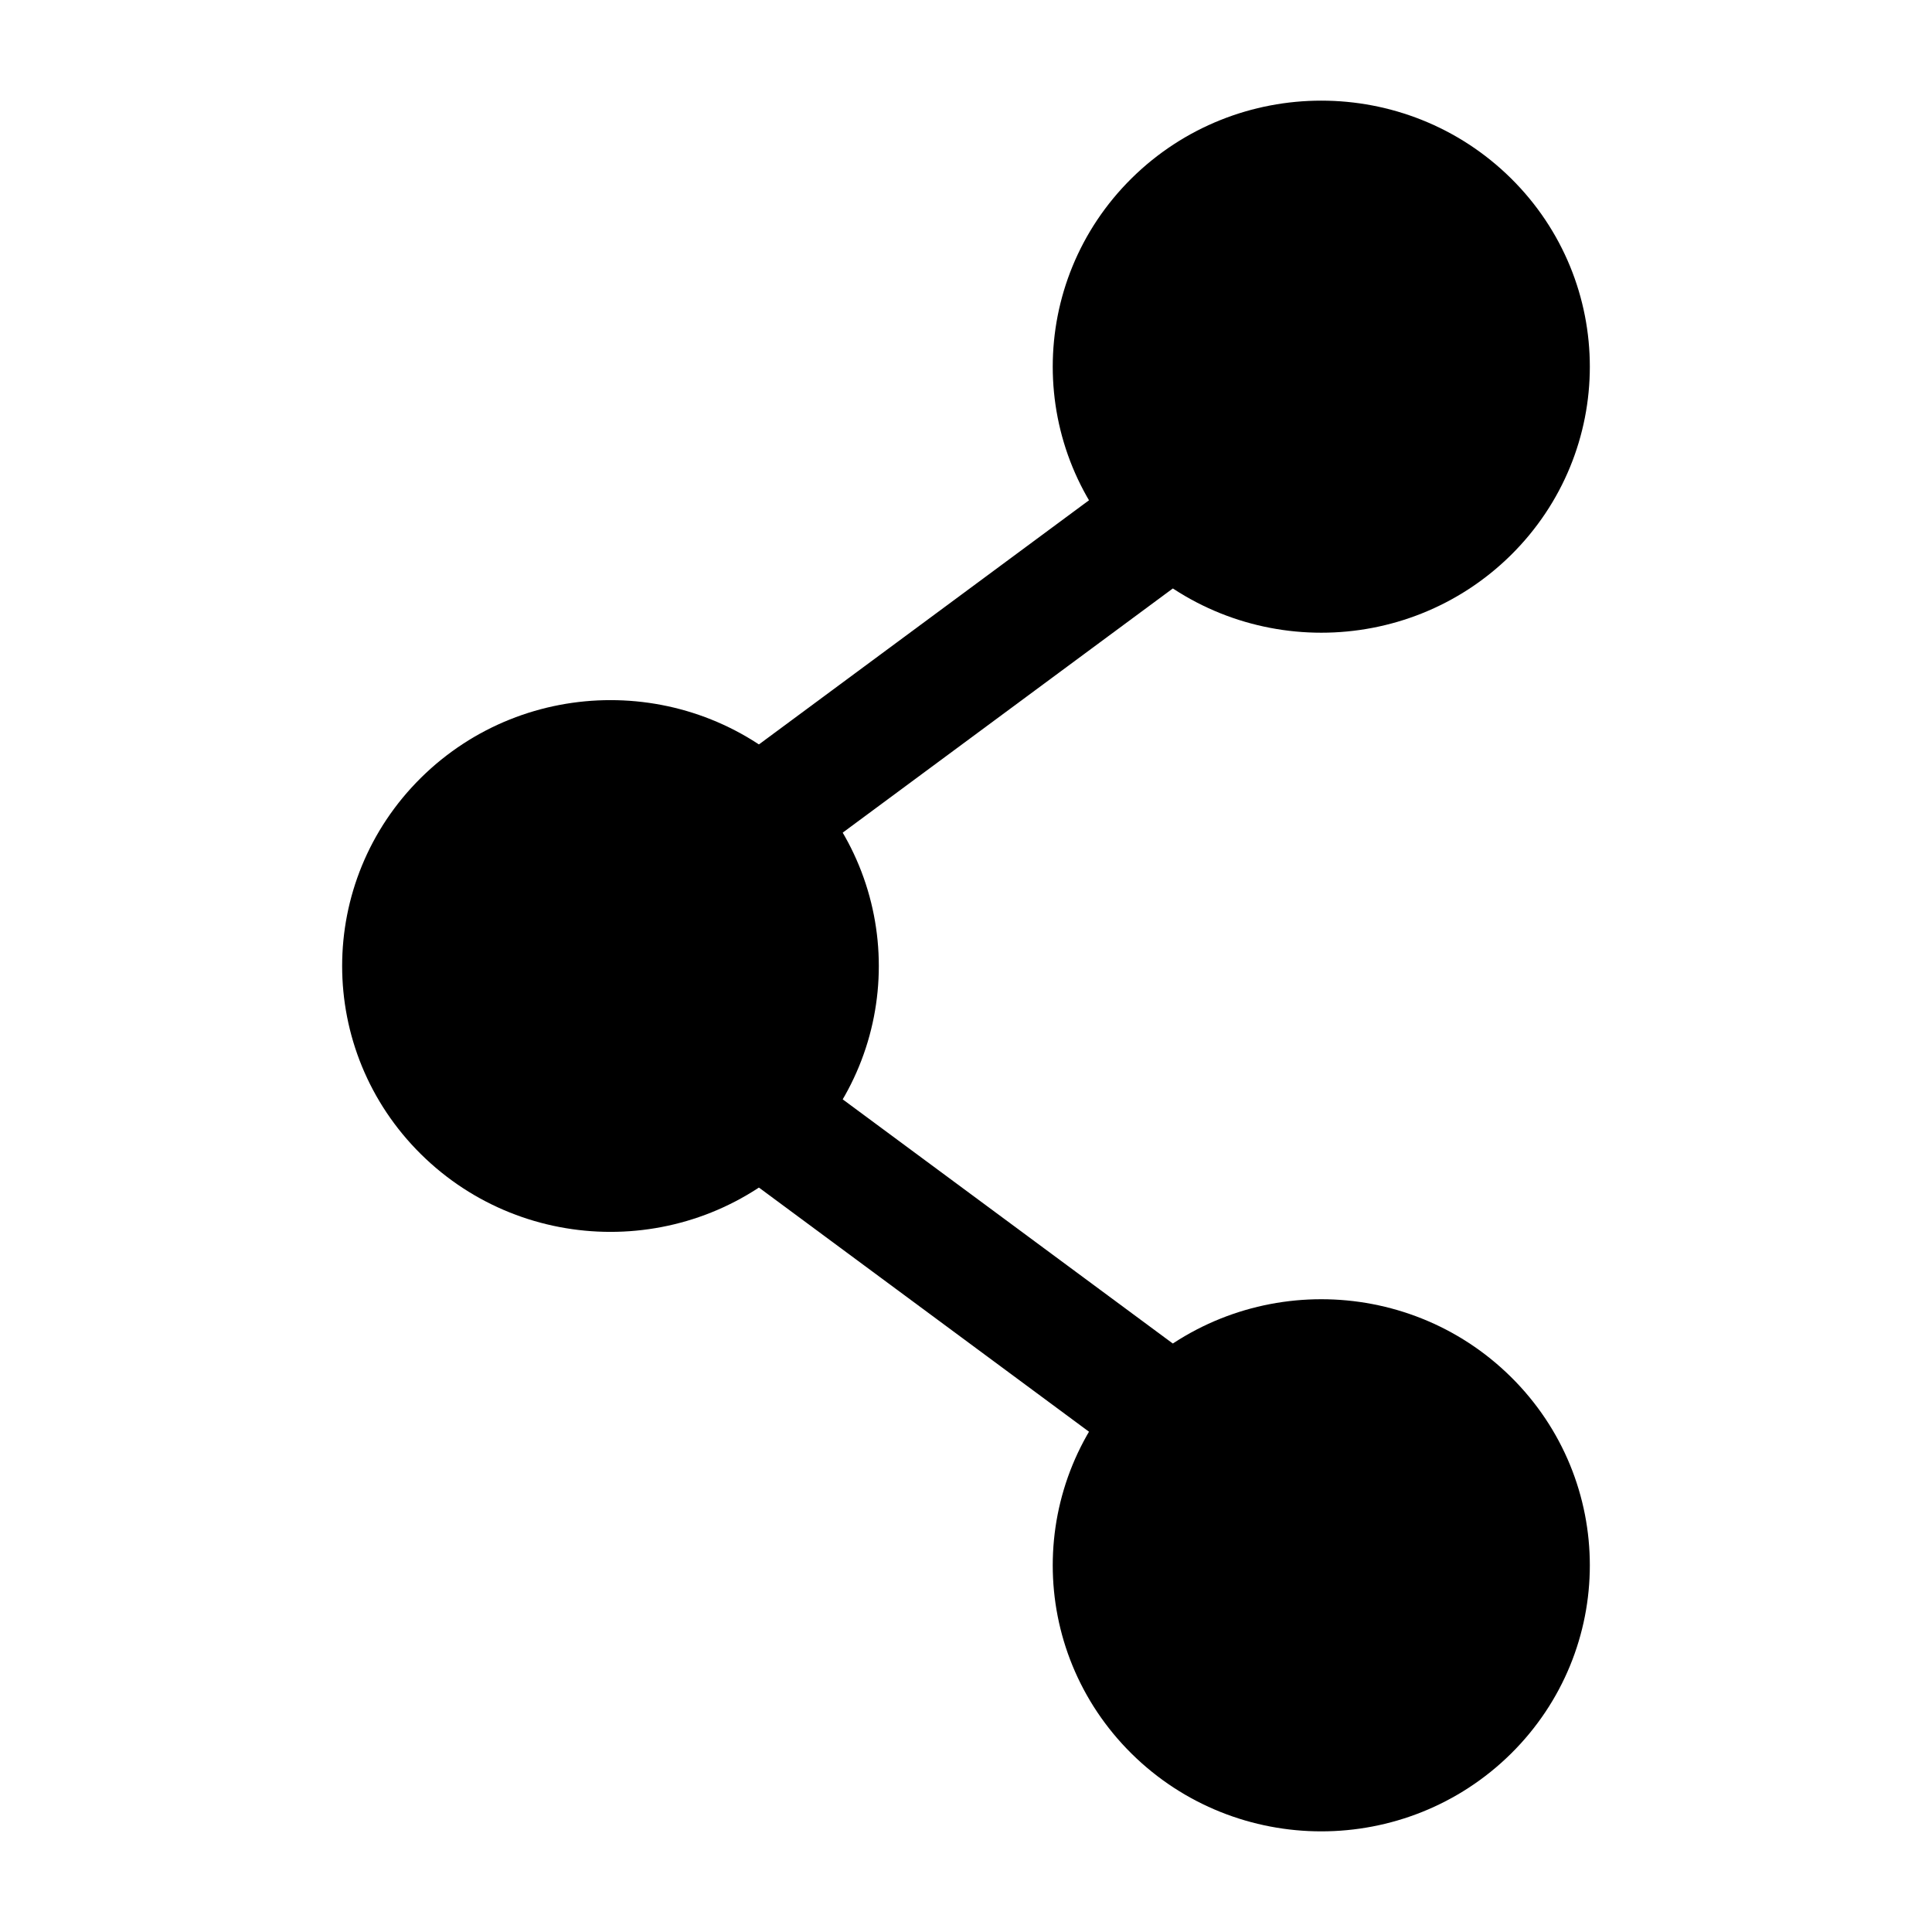 <svg data-token-name="referral_solid" width="24" height="24" viewBox="0 0 24 24" fill="none" xmlns="http://www.w3.org/2000/svg">
    <circle cx="7.5" cy="12" r="3" fill="currentColor" />
    <circle cx="16.4" cy="4.6" r="3" fill="currentColor" />
    <circle cx="16.4" cy="19.5" r="3" fill="currentColor" />
    <path d="M14.583 6.367L9.416 10.189" stroke="currentColor" stroke-width="1.5" stroke-linecap="round" stroke-linejoin="round" />
    <path d="M18.242 2.748C19.252 3.746 19.252 5.364 18.242 6.362C17.232 7.359 15.595 7.359 14.585 6.362C13.575 5.364 13.575 3.746 14.585 2.748C15.595 1.751 17.232 1.751 18.242 2.748" stroke="currentColor" stroke-width="1.5" stroke-linecap="round" stroke-linejoin="round" />
    <path d="M14.583 17.633L9.416 13.811" stroke="currentColor" stroke-width="1.5" stroke-linecap="round" stroke-linejoin="round" />
    <path d="M18.242 17.638C19.252 18.636 19.252 20.254 18.242 21.252C17.232 22.249 15.595 22.249 14.585 21.252C13.575 20.254 13.575 18.636 14.585 17.638C15.595 16.64 17.232 16.64 18.242 17.638" stroke="currentColor" stroke-width="1.5" stroke-linecap="round" stroke-linejoin="round" />
    <path d="M9.411 10.195C10.419 11.192 10.419 12.808 9.411 13.805C8.402 14.802 6.766 14.802 5.757 13.805C4.748 12.808 4.748 11.192 5.757 10.195C6.766 9.198 8.402 9.198 9.411 10.195" stroke="currentColor" stroke-width="1.5" stroke-linecap="round" stroke-linejoin="round" />
</svg>
